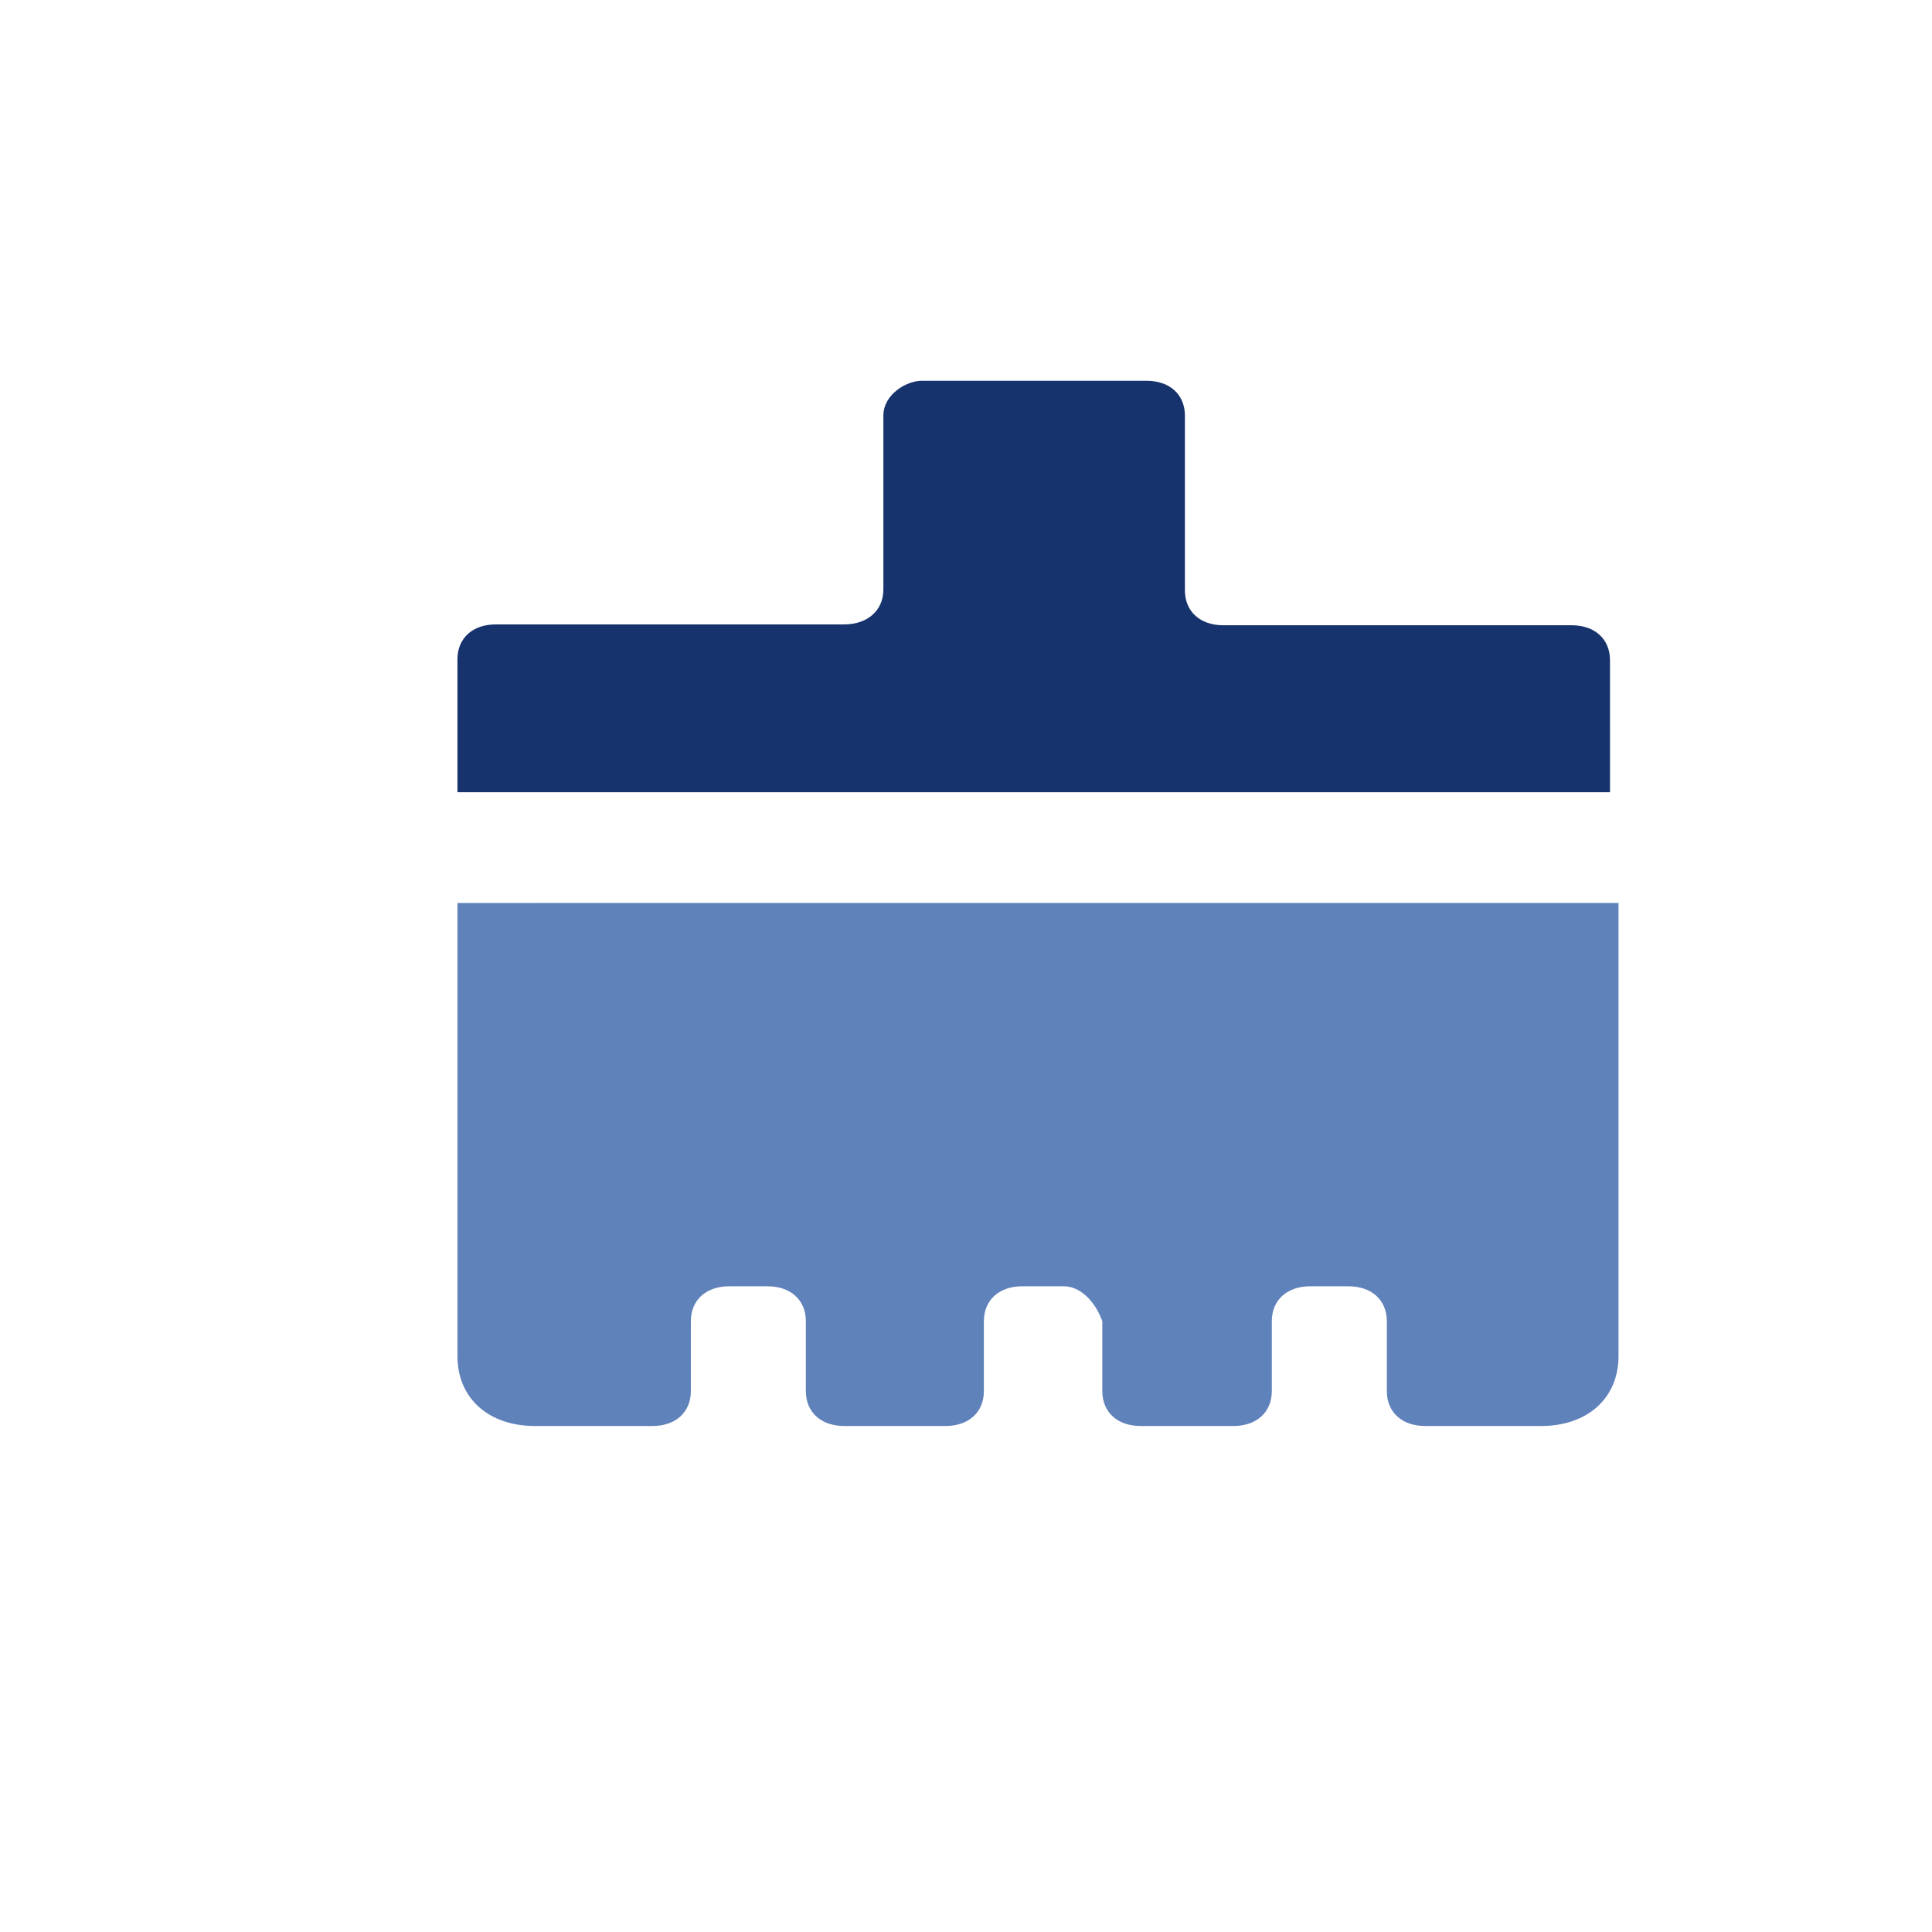 <?xml version="1.0" encoding="utf-8"?>
<!-- Generator: Adobe Illustrator 22.1.0, SVG Export Plug-In . SVG Version: 6.00 Build 0)  -->
<svg version="1.1" id="图层_1" xmlns="http://www.w3.org/2000/svg" xmlns:xlink="http://www.w3.org/1999/xlink" x="0px" y="0px"
	 viewBox="0 0 226.8 226.8" style="enable-background:new 0 0 226.8 226.8;" xml:space="preserve">
<style type="text/css">
	.st0{fill:#6082BB;}
	.st1{fill:#17336D;}
	.st2{fill:#040000;}
	.st3{fill:none;stroke:#6082BB;stroke-width:10;stroke-linecap:round;stroke-linejoin:round;}
	.st4{fill:none;stroke:#6082BB;stroke-width:10;stroke-linecap:round;stroke-linejoin:round;stroke-dasharray:17.918,17.918;}
	.st5{fill:none;stroke:#6082BB;stroke-width:7.561;stroke-linecap:round;stroke-linejoin:round;stroke-miterlimit:10;}
	
		.st6{opacity:0.42;fill:none;stroke:#6082BB;stroke-width:7.561;stroke-linecap:round;stroke-linejoin:round;stroke-miterlimit:10;}
	
		.st7{fill:none;stroke:#17336D;stroke-width:6.301;stroke-linecap:round;stroke-linejoin:round;stroke-miterlimit:10;stroke-dasharray:12.602;}
	.st8{fill:none;stroke:#6082BB;stroke-width:8.416;stroke-linecap:round;stroke-linejoin:round;}
	.st9{fill:none;stroke:#6082BB;stroke-width:8.416;stroke-linecap:round;stroke-linejoin:round;stroke-dasharray:12.394,12.394;}
	.st10{fill:none;stroke:#6082BB;stroke-width:5.608;stroke-miterlimit:10;}
	.st11{fill:none;stroke:#6082BB;stroke-width:7.866;stroke-linecap:round;stroke-linejoin:round;}
	
		.st12{fill:none;stroke:#6082BB;stroke-width:7.866;stroke-linecap:round;stroke-linejoin:round;stroke-dasharray:10.453,10.453;}
	.st13{fill:none;stroke:#17336D;stroke-width:4.591;stroke-linecap:round;stroke-linejoin:round;stroke-miterlimit:10;}
	.st14{fill:none;stroke:#17336D;stroke-width:5.284;stroke-linecap:round;stroke-linejoin:round;}
	
		.st15{fill:none;stroke:#17336D;stroke-width:5.284;stroke-linecap:round;stroke-linejoin:round;stroke-miterlimit:10;stroke-dasharray:10.568;}
	.st16{fill:#FBFBFB;}
	.st17{fill:none;stroke:#17336D;stroke-width:6.011;stroke-miterlimit:10;}
	.st18{fill:none;stroke:#536FA1;stroke-width:5.463;stroke-linecap:round;stroke-linejoin:round;stroke-miterlimit:10;}
	.st19{fill:none;stroke:#6082BB;stroke-width:43.245;stroke-miterlimit:10;}
	.st20{fill:none;stroke:#536FA1;stroke-width:6.178;stroke-linecap:round;stroke-linejoin:round;stroke-miterlimit:10;}
	
		.st21{fill:none;stroke:#5270A4;stroke-width:9.699;stroke-linecap:round;stroke-linejoin:round;stroke-miterlimit:10;stroke-dasharray:15.278;}
	.st22{fill:#E83D3D;stroke:#040000;stroke-width:0.673;stroke-miterlimit:10;}
	.st23{fill:#52B560;stroke:#040000;stroke-width:0.673;stroke-miterlimit:10;}
	.st24{fill:none;stroke:#17336D;stroke-width:8.004;stroke-linecap:round;stroke-linejoin:round;stroke-miterlimit:10;}
	.st25{fill:#C1E5F1;}
	.st26{fill:none;stroke:#17336D;stroke-width:7.391;stroke-linecap:round;stroke-linejoin:round;stroke-miterlimit:10;}
	.st27{fill:none;stroke:#17336D;stroke-width:3.637;stroke-linecap:round;stroke-linejoin:round;stroke-miterlimit:10;}
	
		.st28{fill:none;stroke:#5270A4;stroke-width:11.533;stroke-linecap:round;stroke-linejoin:round;stroke-miterlimit:10;stroke-dasharray:18.167;}
</style>
<g>
	<path class="st0" d="M180.9,167.4h-13.6c-2.7,0-4.5-1.6-4.5-4.1v-8.2c0-2.5-1.8-4.1-4.5-4.1h-4.5c-2.7,0-4.5,1.6-4.5,4.1v8.2
		c0,2.5-1.8,4.1-4.5,4.1h-10.9c-2.7,0-4.5-1.6-4.5-4.1v-8.2c-0.9-2.5-2.7-4.1-4.5-4.1H120c-2.7,0-4.5,1.6-4.5,4.1v8.2
		c0,2.5-1.8,4.1-4.5,4.1H99.1c-2.7,0-4.5-1.6-4.5-4.1v-8.2c0-2.5-1.8-4.1-4.5-4.1h-4.5c-2.7,0-4.5,1.6-4.5,4.1v8.2
		c0,2.5-1.8,4.1-4.5,4.1H62.8c-5.5,0-9.1-3.3-9.1-8.2v-53.2H190v53.2C190,164.1,186.4,167.4,180.9,167.4L180.9,167.4z"/>
	<path class="st1" d="M103.7,69.2V48.8c0-2.5,2.7-4.1,4.5-4.1h26.4c2.7,0,4.5,1.6,4.5,4.1v20.5c0,2.5,1.8,4.1,4.5,4.1h40.9
		c2.7,0,4.5,1.6,4.5,4.1V93H53.7V77.4c0-2.5,1.8-4.1,4.5-4.1h40.9C101.8,73.3,103.7,71.7,103.7,69.2z"/>
</g>
</svg>
